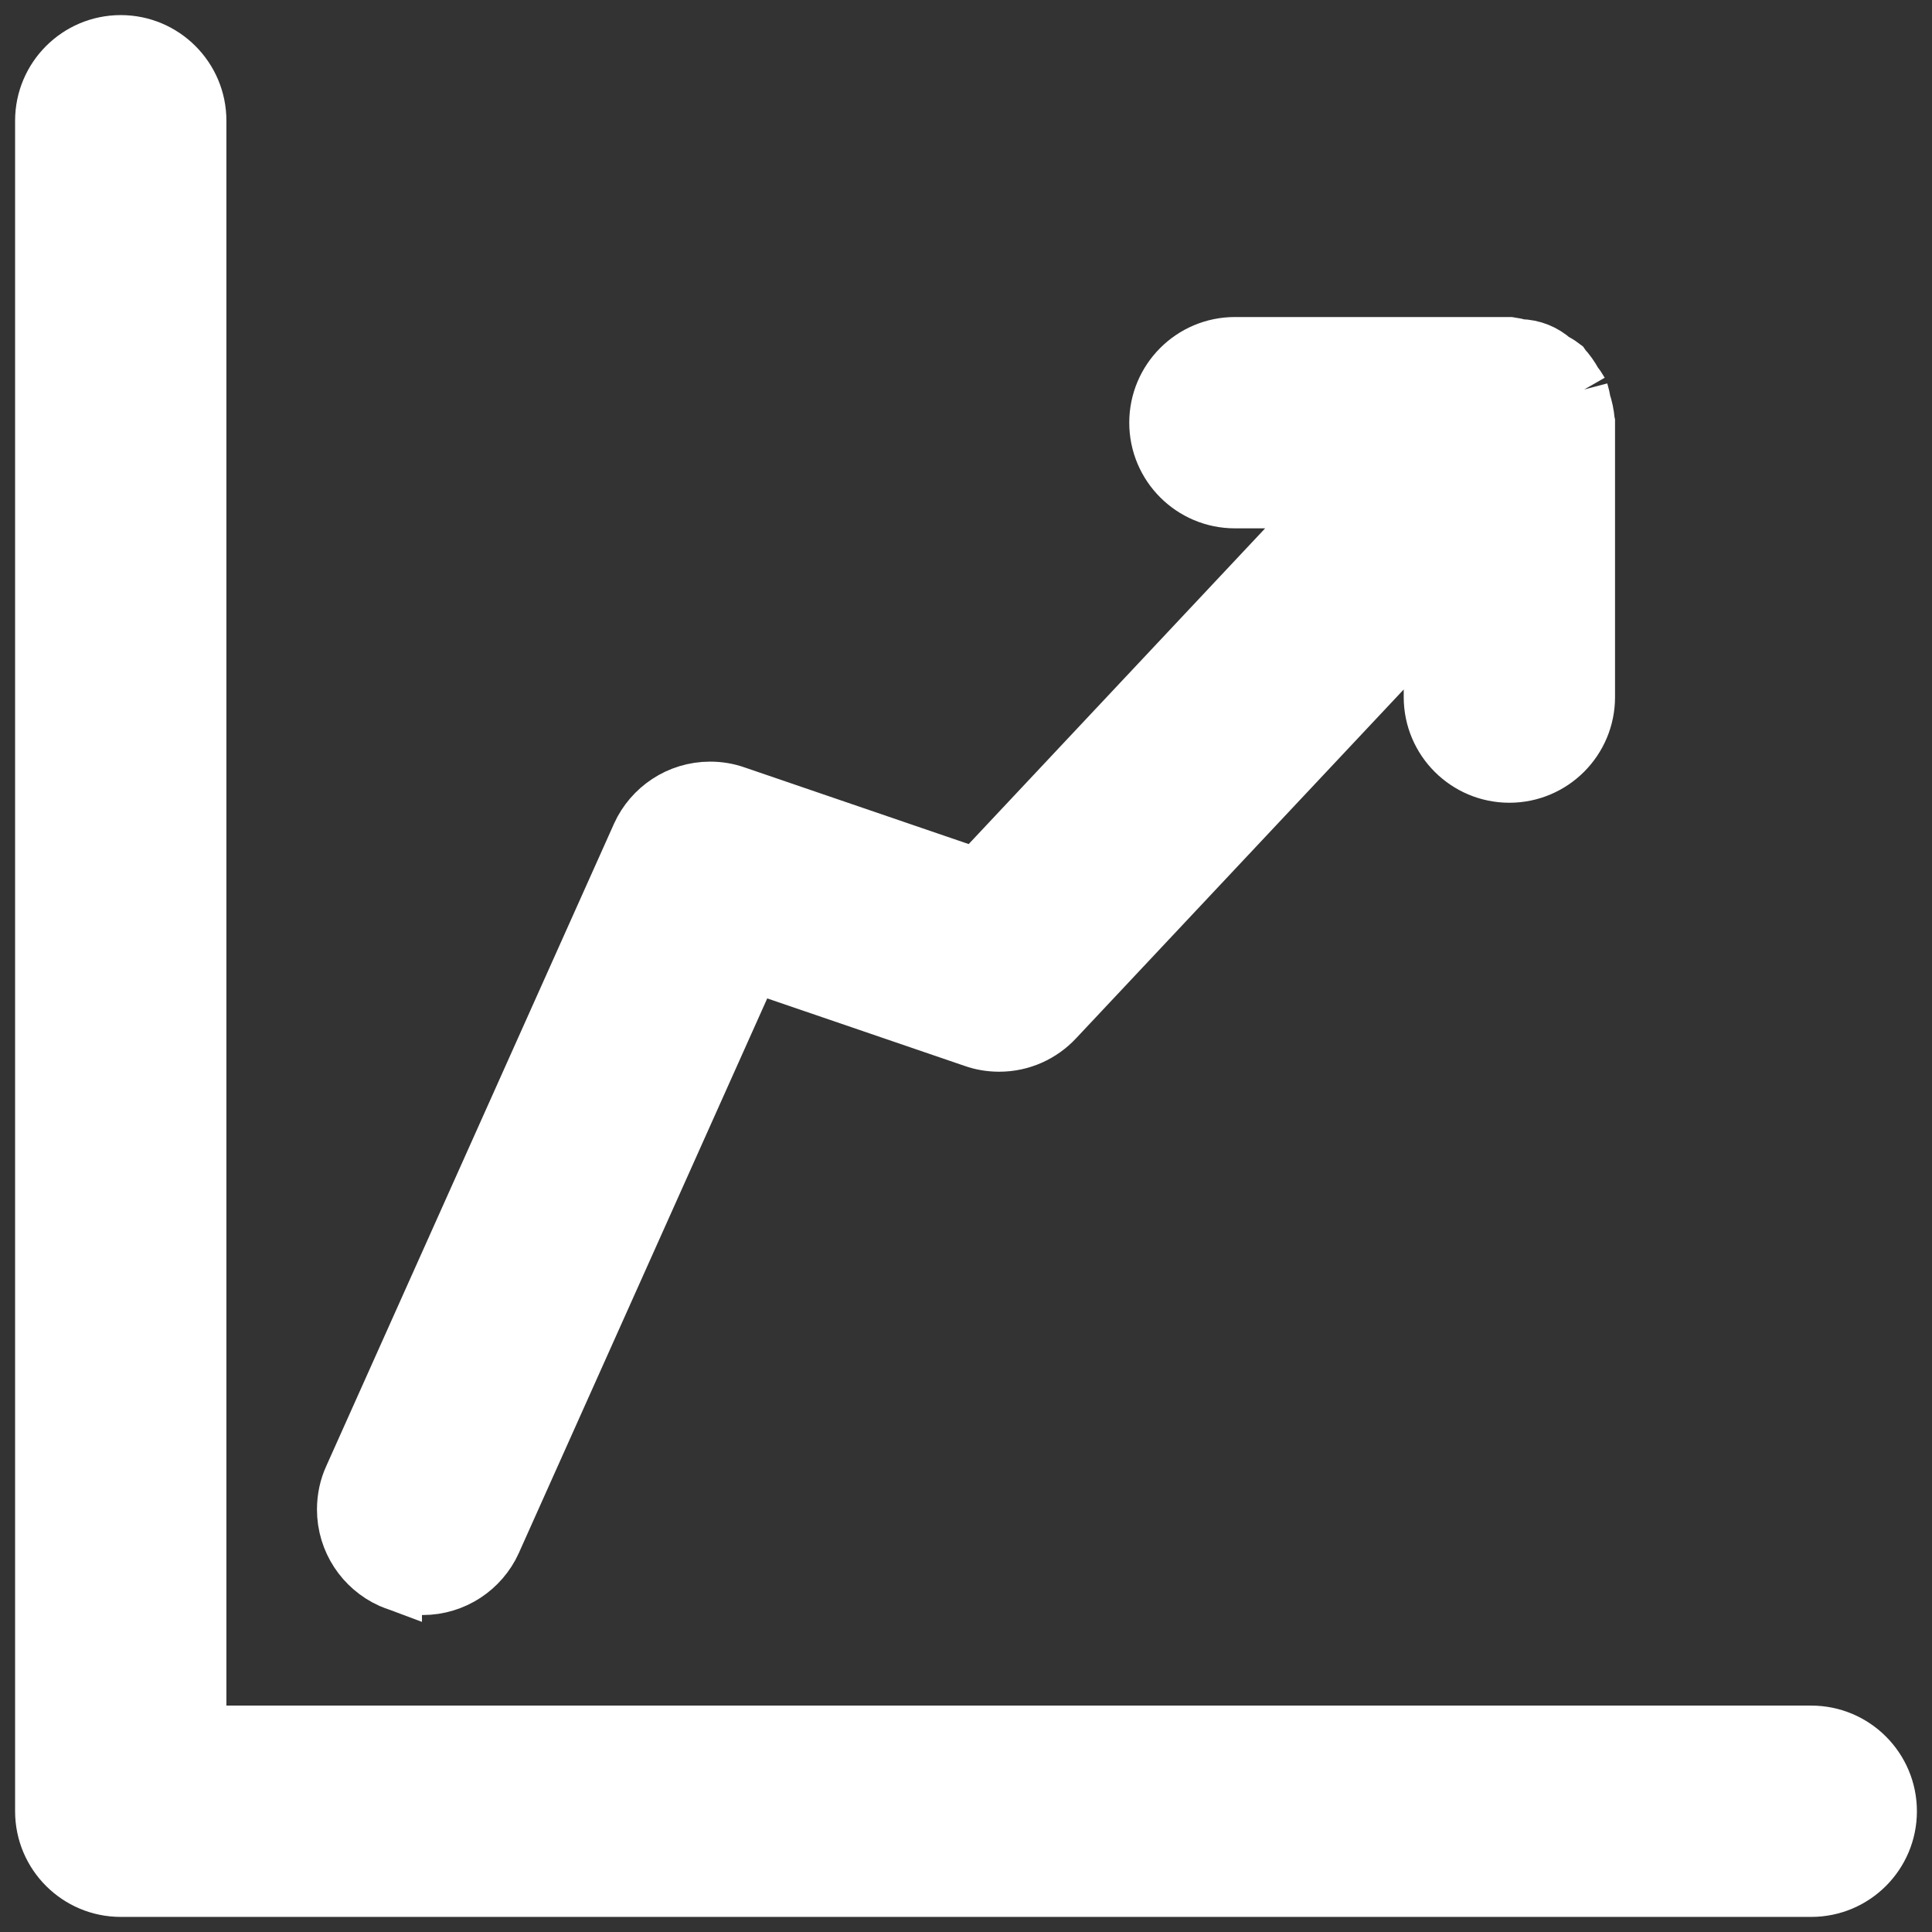 <!DOCTYPE svg PUBLIC "-//W3C//DTD SVG 1.1//EN" "http://www.w3.org/Graphics/SVG/1.1/DTD/svg11.dtd">
<!-- Uploaded to: SVG Repo, www.svgrepo.com, Transformed by: SVG Repo Mixer Tools -->
<svg fill="#ffffff" width="800px" height="800px" viewBox="0 0 32 32" version="1.1" xmlns="http://www.w3.org/2000/svg" stroke="#ffffff">
<rect x="0" y="0" width="32" height="32" fill="#333333" stroke="none"/>
<g id="SVGRepo_bgCarrier" stroke-width="0"/>
<g id="SVGRepo_tracerCarrier" stroke-linecap="round" stroke-linejoin="round"/>
<g id="SVGRepo_iconCarrier"> <title>chart-line-up</title> <path d="M6.489 26.141c0.15 0.069 0.326 0.109 0.511 0.109 0.505 0 0.94-0.299 1.137-0.73l0.003-0.008 4.298-9.596 3.705 1.267c0.121 0.043 0.261 0.068 0.406 0.068 0.359 0 0.682-0.152 0.909-0.395l0.001-0.001 6.291-6.698v1.389c0 0.69 0.56 1.25 1.25 1.25s1.25-0.56 1.25-1.25v0-4.546l-0.004-0.019c-0.009-0.112-0.031-0.217-0.065-0.315l0.003 0.009c-0.011-0.066-0.024-0.123-0.041-0.179l0.002 0.009c-0.032-0.056-0.065-0.104-0.101-0.149l0.002 0.003c-0.052-0.096-0.112-0.18-0.181-0.254l0.001 0.001-0.011-0.016c-0.045-0.034-0.097-0.066-0.151-0.095l-0.006-0.003c-0.139-0.125-0.323-0.203-0.526-0.206h-0.001c-0.048-0.014-0.106-0.026-0.166-0.034l-0.006-0.001h-4.545c-0.69 0-1.25 0.56-1.25 1.25s0.56 1.25 1.25 1.25v0h1.656l-5.922 6.307-4.020-1.375c-0.121-0.043-0.26-0.068-0.405-0.068-0.505 0-0.94 0.3-1.137 0.732l-0.003 0.008-4.764 10.635c-0.069 0.15-0.109 0.326-0.109 0.511 0 0.505 0.3 0.941 0.731 1.138l0.008 0.003zM30 28.75h-26.75v-26.75c0-0.69-0.56-1.25-1.25-1.25s-1.25 0.56-1.25 1.25v0 28c0 0.69 0.56 1.25 1.25 1.25h28c0.69 0 1.25-0.56 1.25-1.25s-0.56-1.25-1.25-1.25v0z"/> </g>
</svg>